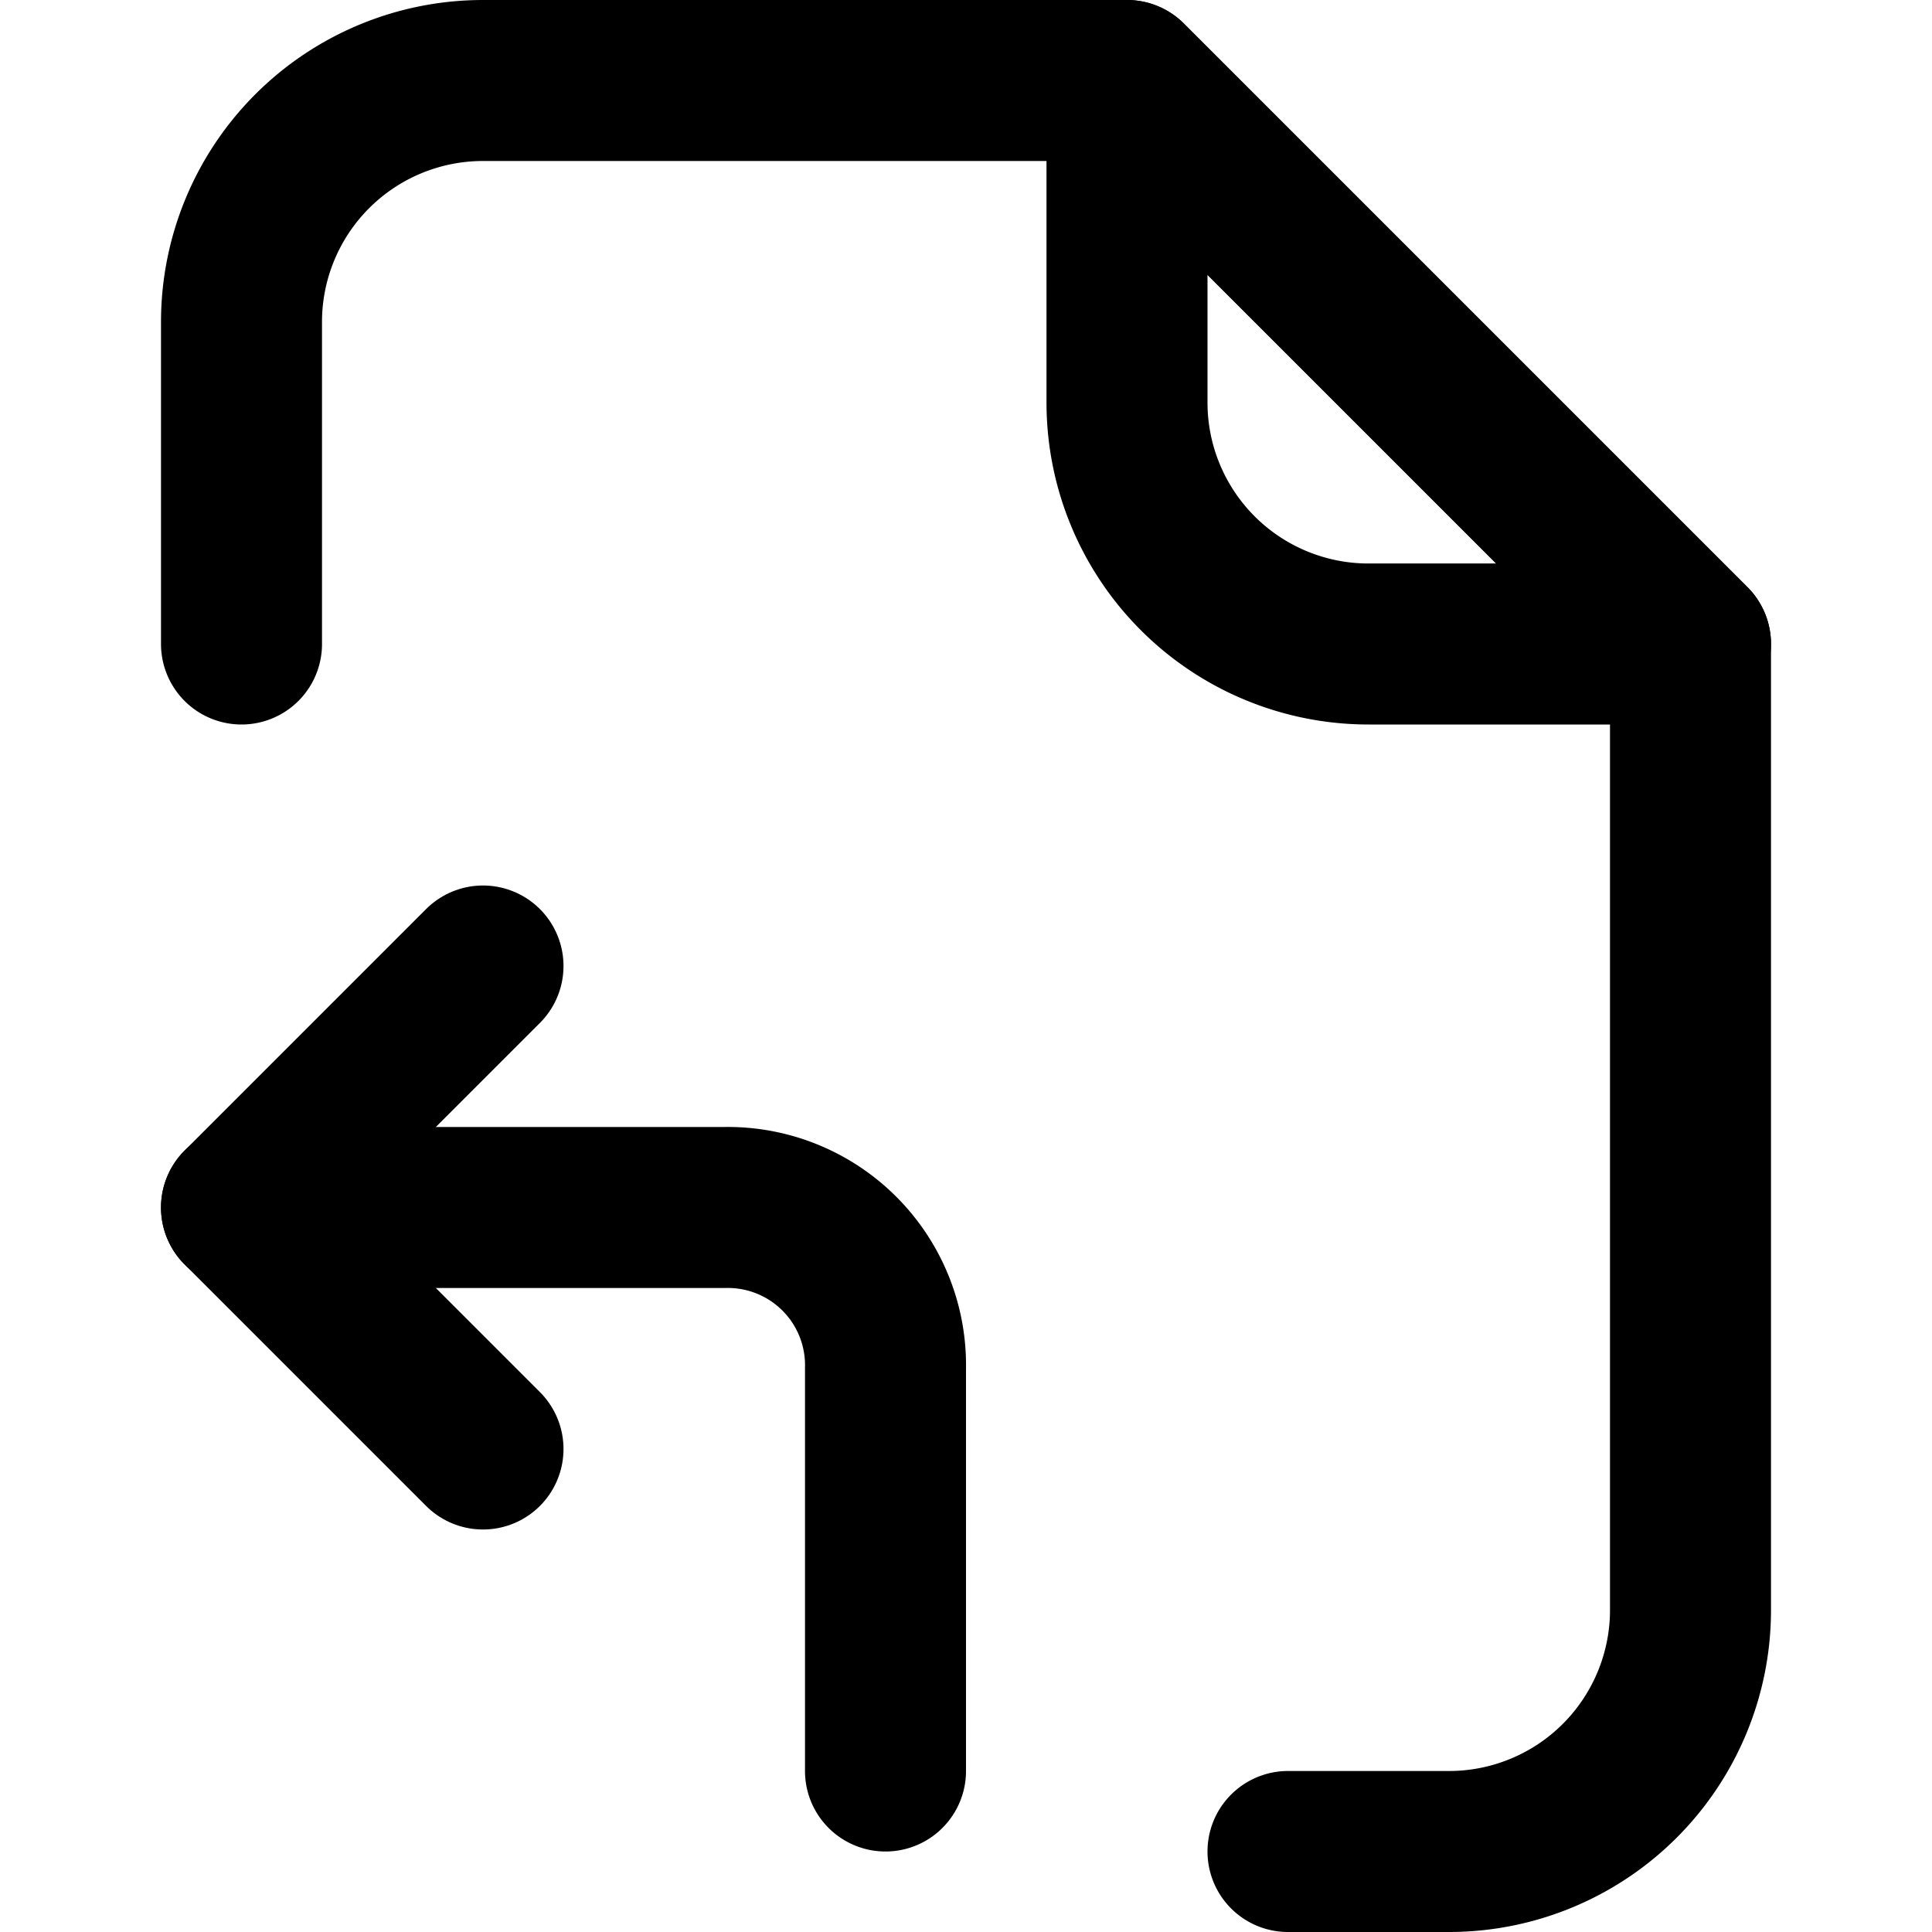 <?xml version="1.0" ?><svg height="24" viewBox="0 0 24 24" width="24" xmlns="http://www.w3.org/2000/svg"><defs><style>.cls-1{fill:none;stroke:#000;stroke-linecap:round;stroke-linejoin:round;stroke-width:2px;}</style></defs><title/><g data-name="5.file" id="_5.file"><path class="cls-1" d="M16,23h2a3,3,0,0,0,3-3V8L14,1H6A3,3,0,0,0,3,4V8"/><path class="cls-1" d="M14,5a3,3,0,0,0,3,3h4L14,1Z"/><polyline class="cls-1" points="6 12 3 15 6 18"/><path class="cls-1" d="M3,15H9a1.959,1.959,0,0,1,2,2v5"/></g></svg>